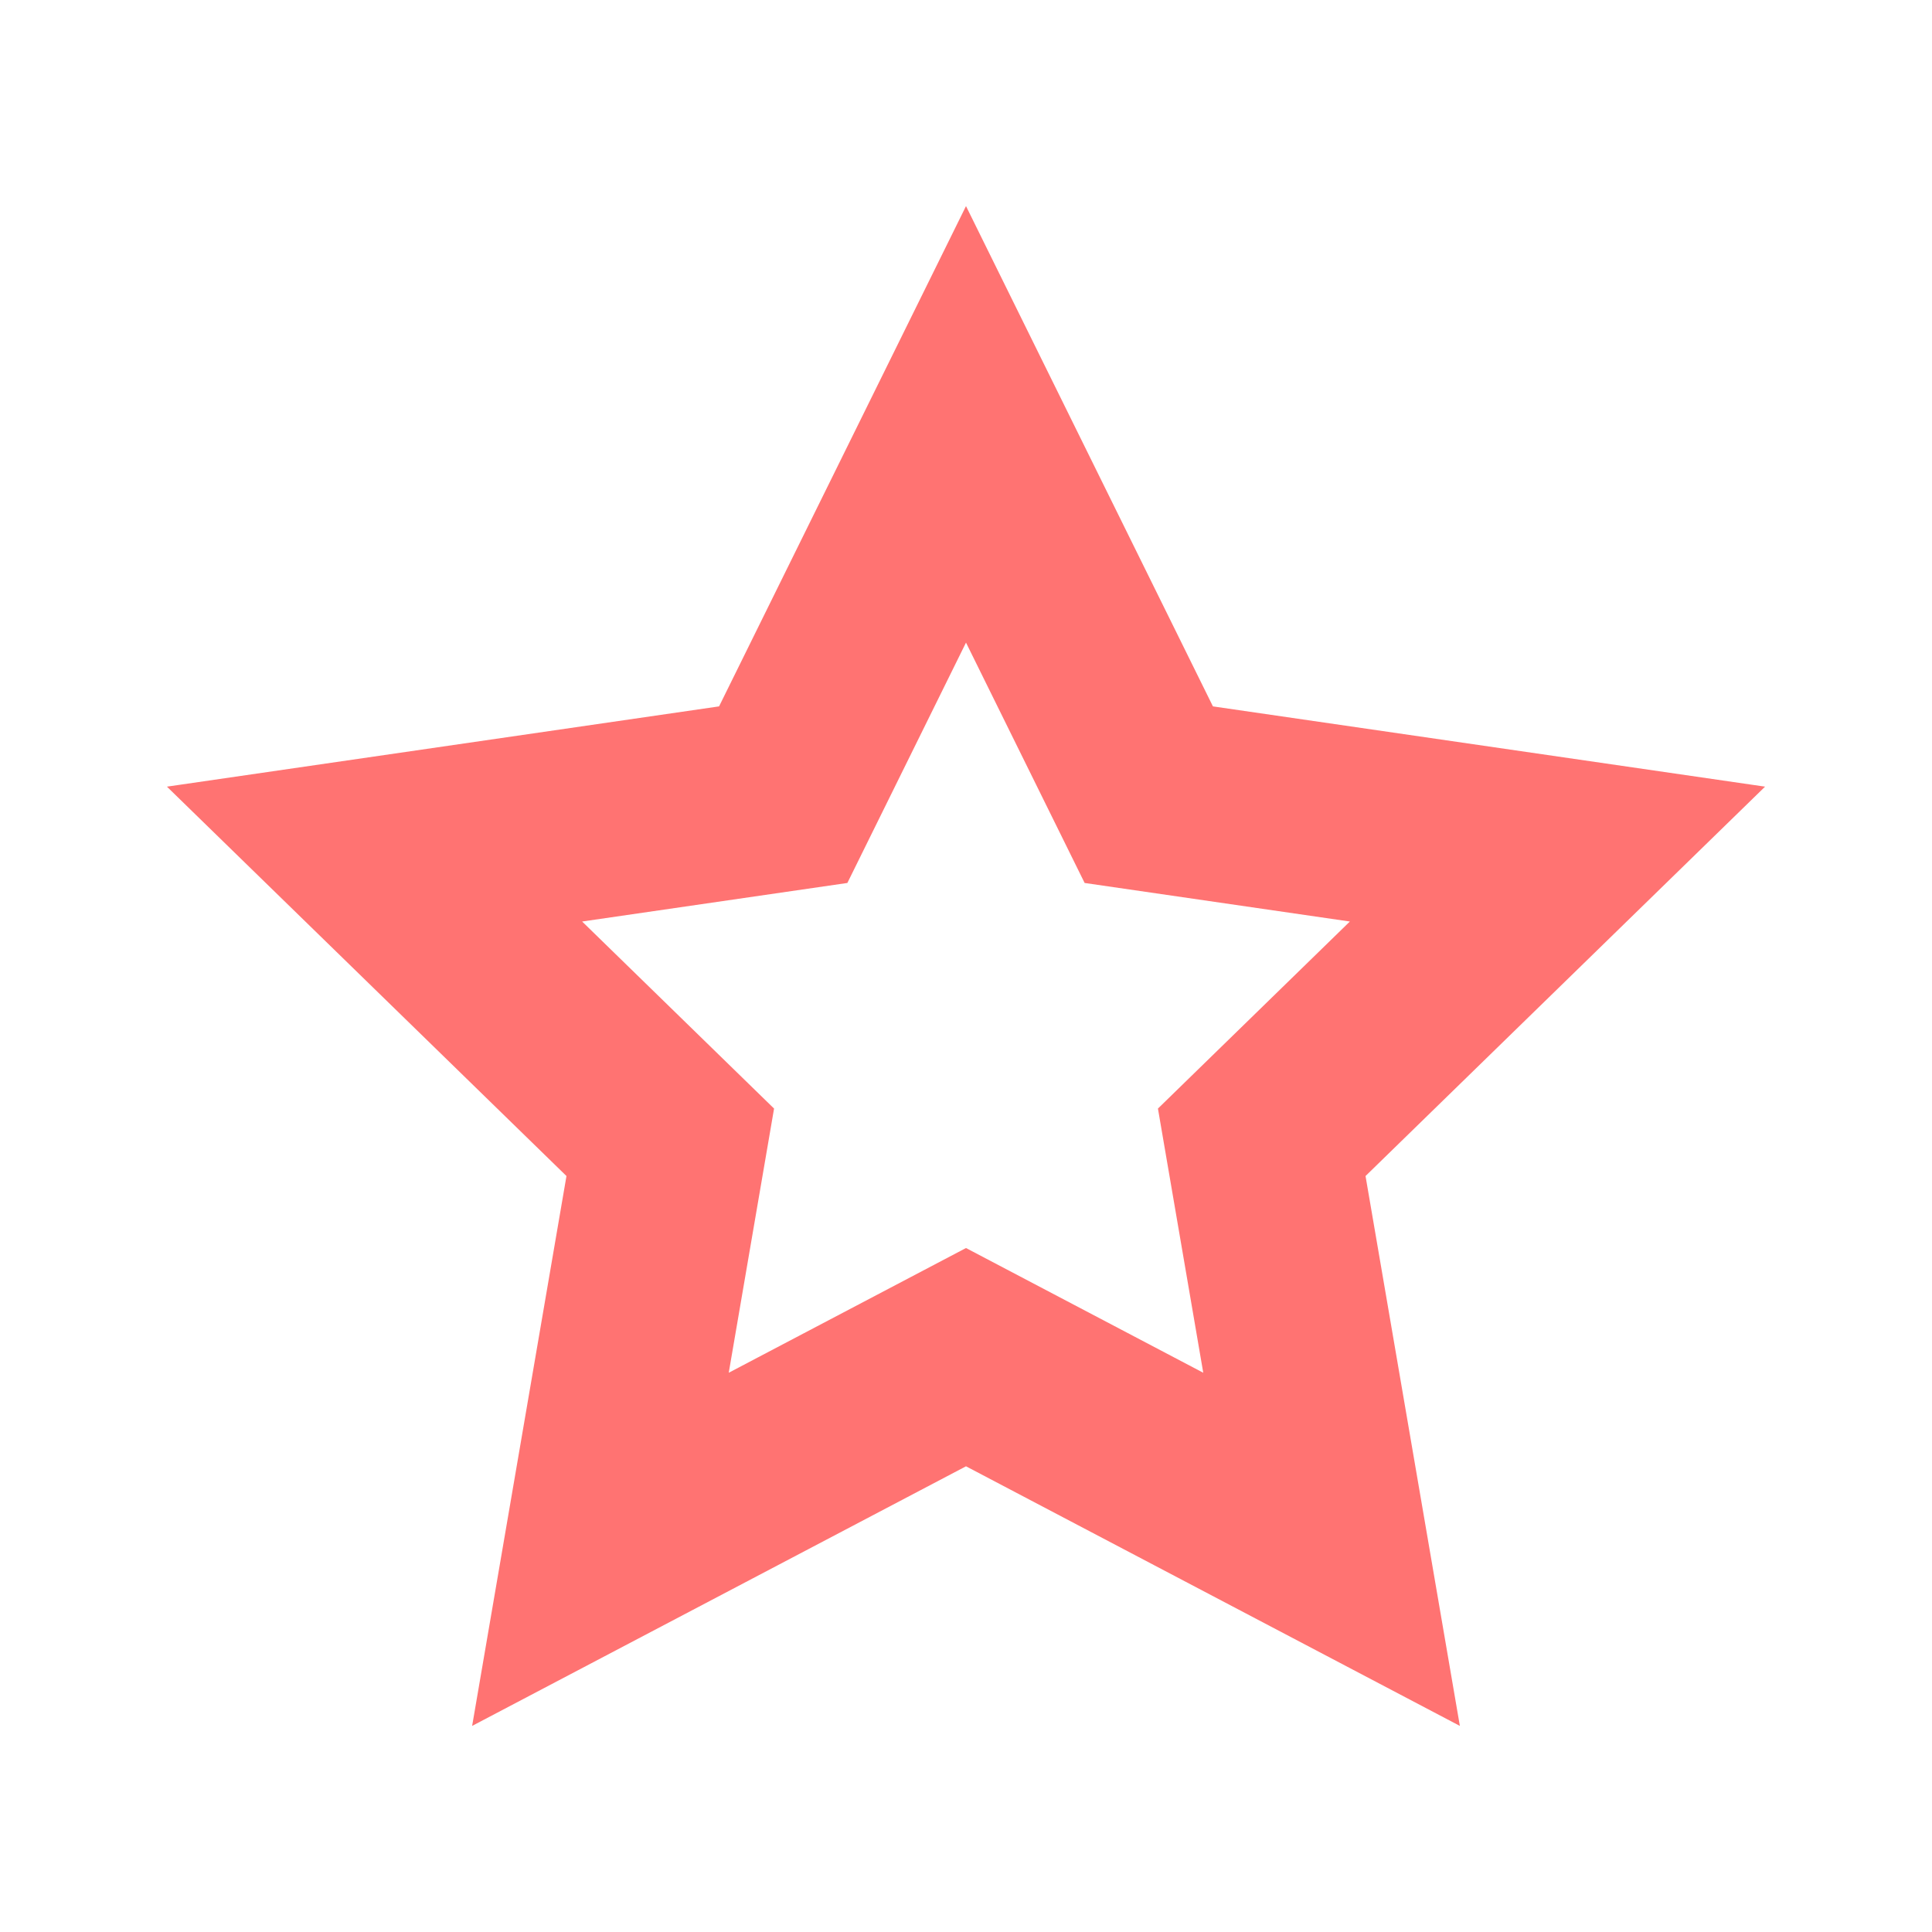 <svg xmlns="http://www.w3.org/2000/svg" viewBox="0 0 280 280"><defs><style>.a{fill:none;stroke:#ff7372;stroke-miterlimit:10;stroke-width:28px;}</style></defs><title>Shape-Star-2-Red</title><polygon class="a" points="140 61.5 166.49 115.17 225.72 123.78 182.86 165.55 192.98 224.54 140 196.69 87.02 224.54 97.14 165.55 54.28 123.78 113.51 115.17 140 61.5"/></svg>